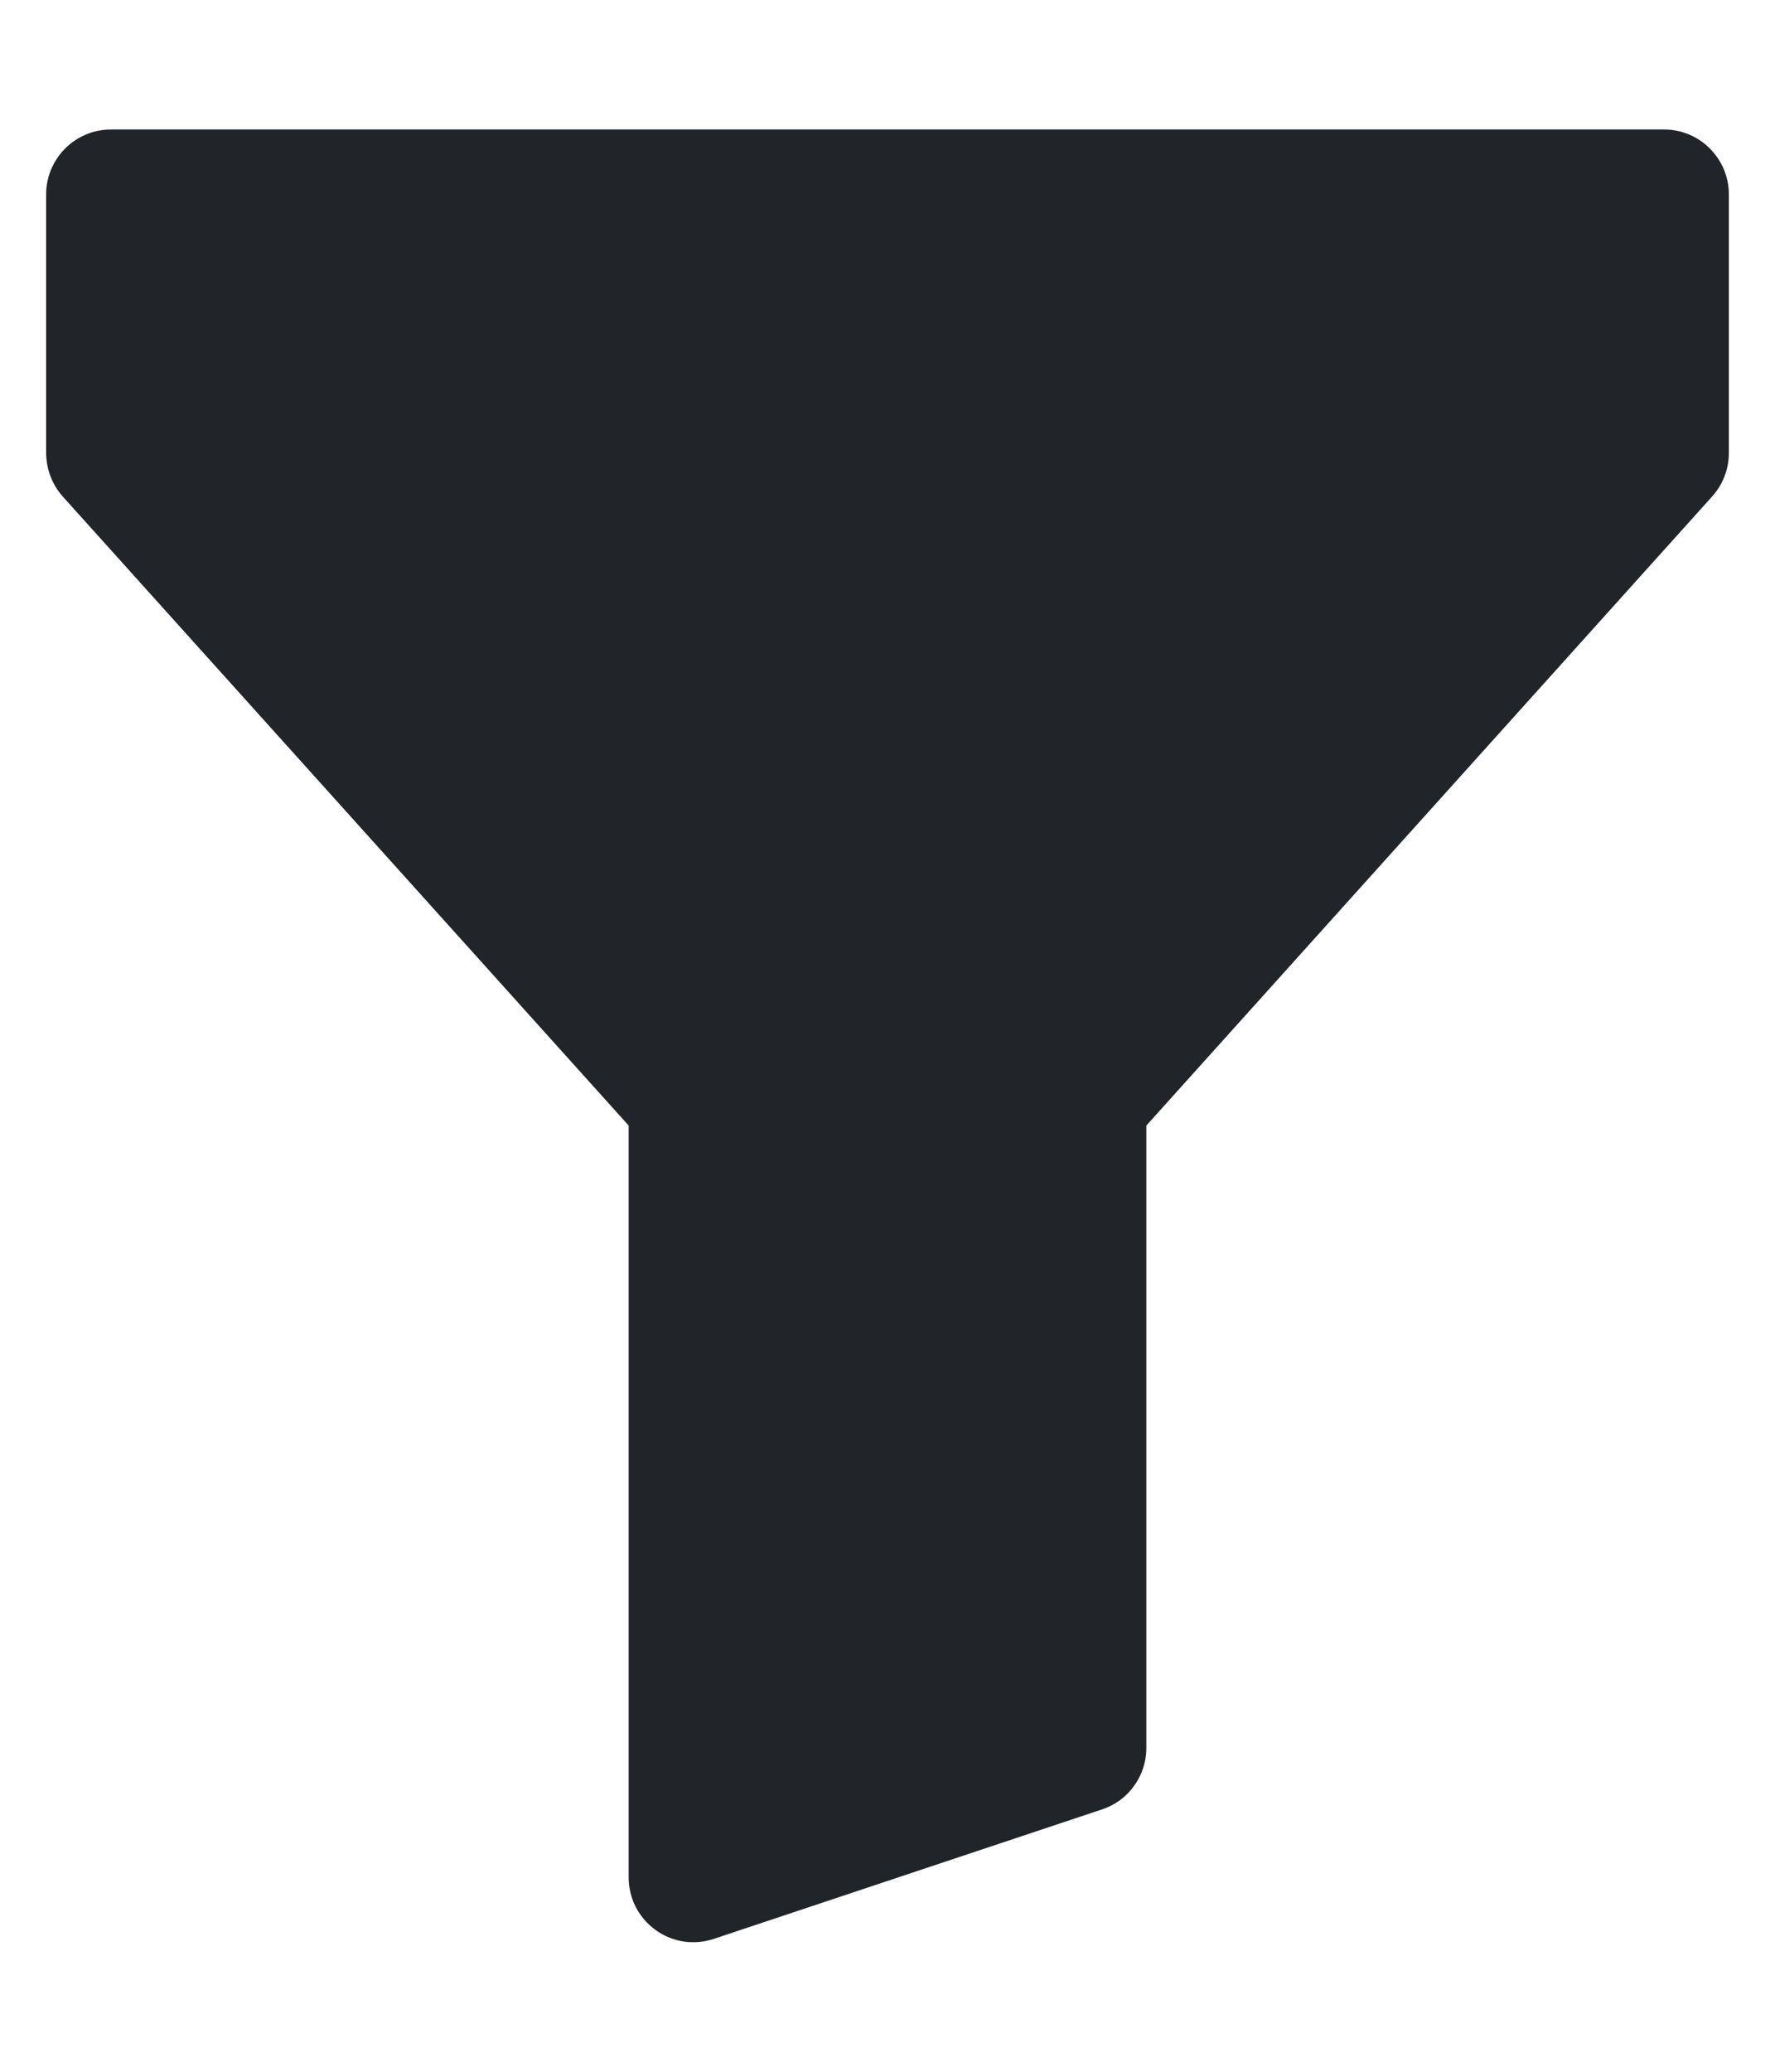 <svg width="12" height="14" viewBox="0 0 12 14" fill="none" xmlns="http://www.w3.org/2000/svg">
<path d="M0.312 1.312C0.312 1.196 0.359 1.085 0.441 1.003C0.523 0.921 0.634 0.875 0.75 0.875H11.25C11.366 0.875 11.477 0.921 11.559 1.003C11.641 1.085 11.688 1.196 11.688 1.312V3.062C11.688 3.17 11.648 3.274 11.575 3.355L7.75 7.606V11.812C7.75 11.904 7.721 11.994 7.667 12.068C7.614 12.143 7.538 12.198 7.451 12.227L4.826 13.102C4.76 13.124 4.69 13.13 4.622 13.12C4.553 13.109 4.488 13.083 4.432 13.042C4.376 13.002 4.33 12.948 4.298 12.887C4.267 12.825 4.25 12.757 4.25 12.688V7.606L0.424 3.355C0.352 3.274 0.313 3.17 0.312 3.062V1.312Z" fill="#212529"/>
</svg>
